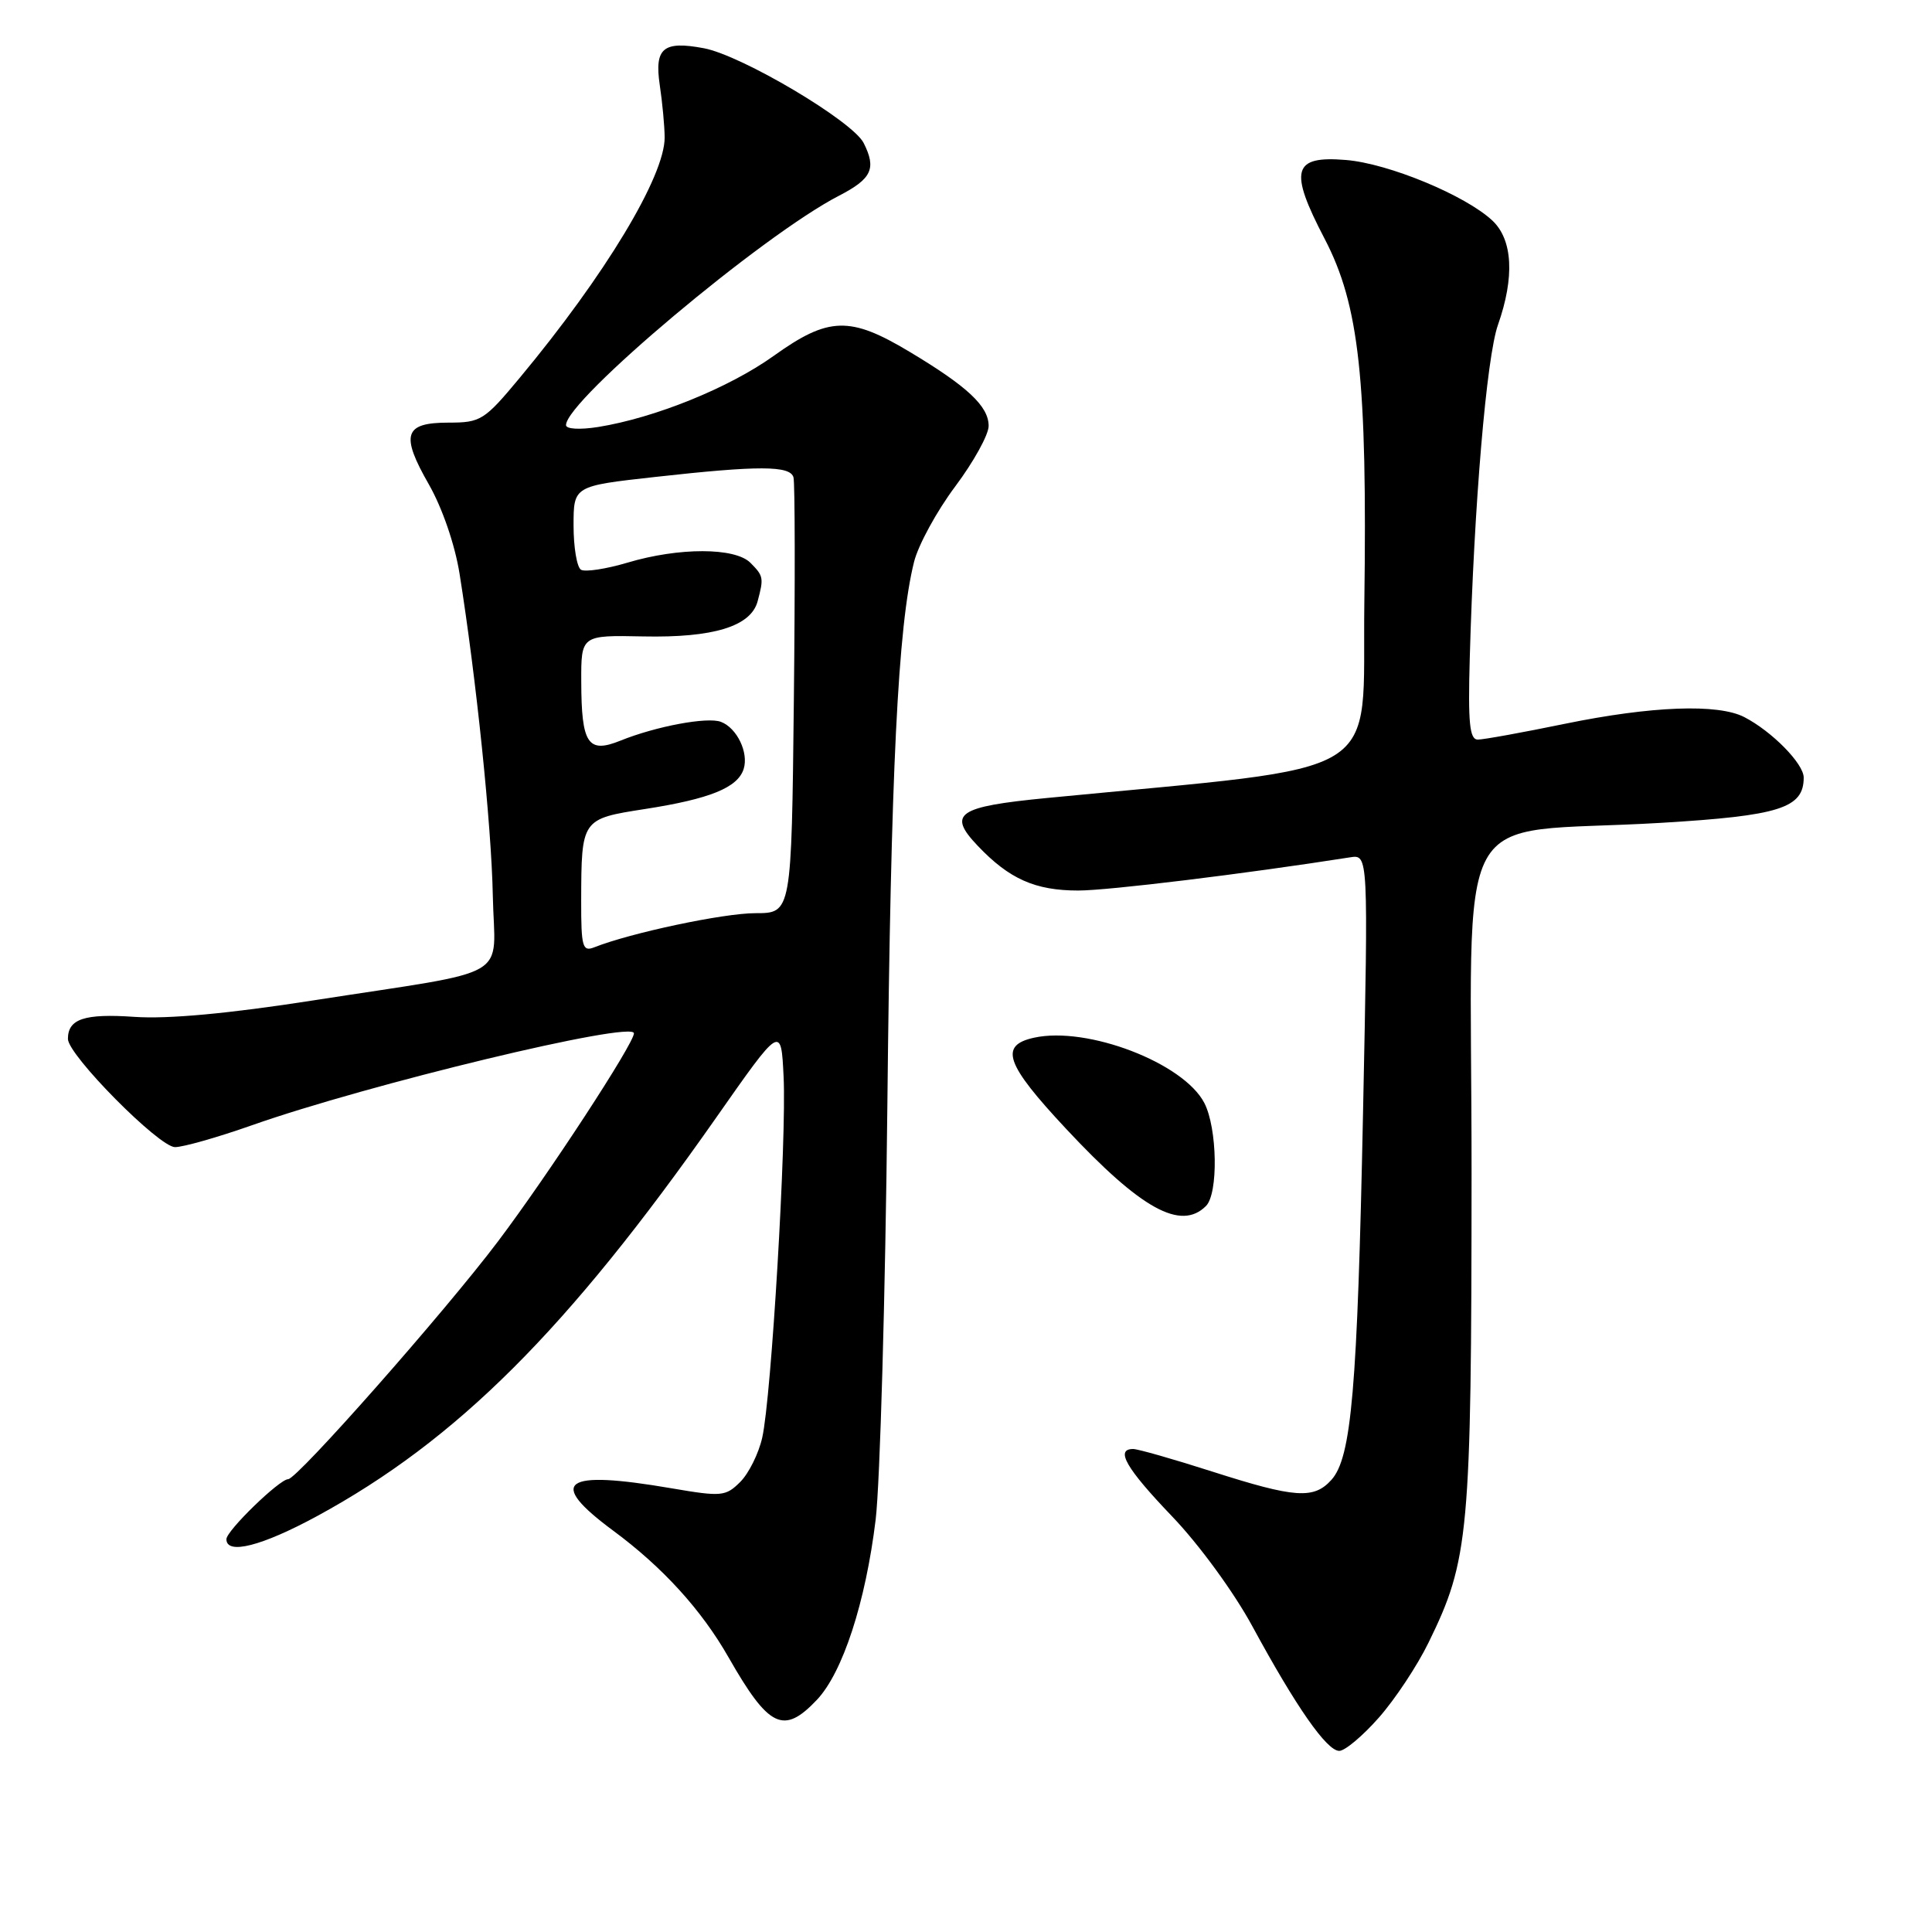 <?xml version="1.0" encoding="UTF-8" standalone="no"?>
<!DOCTYPE svg PUBLIC "-//W3C//DTD SVG 1.1//EN" "http://www.w3.org/Graphics/SVG/1.1/DTD/svg11.dtd" >
<svg xmlns="http://www.w3.org/2000/svg" xmlns:xlink="http://www.w3.org/1999/xlink" version="1.1" viewBox="0 0 256 256">
 <g >
 <path fill="currentColor"
d=" M 182.70 227.60 C 184.84 225.18 187.80 220.71 189.28 217.67 C 194.66 206.69 194.97 203.34 194.99 155.38 C 195.00 104.80 191.79 110.72 220.11 109.03 C 235.82 108.09 239.00 107.08 239.00 103.03 C 239.00 101.19 234.79 96.91 231.13 95.02 C 227.64 93.22 218.84 93.55 207.34 95.91 C 201.76 97.06 196.57 98.00 195.82 98.00 C 194.73 98.00 194.51 95.82 194.75 87.25 C 195.31 67.01 196.97 47.33 198.49 43.04 C 200.71 36.73 200.45 31.77 197.75 29.23 C 194.19 25.89 183.99 21.66 178.35 21.20 C 171.28 20.61 170.76 22.53 175.52 31.64 C 180.11 40.44 181.18 50.25 180.78 79.99 C 180.47 103.75 184.49 101.29 138.71 105.74 C 126.85 106.89 125.50 107.82 129.56 112.08 C 133.73 116.47 137.17 118.00 142.87 118.00 C 146.86 118.00 164.87 115.80 178.90 113.60 C 181.31 113.22 181.31 113.22 180.61 147.38 C 179.86 184.17 179.08 193.15 176.41 196.10 C 174.08 198.68 171.60 198.50 160.66 195.00 C 155.51 193.35 150.78 192.00 150.15 192.00 C 147.73 192.00 149.22 194.57 155.30 200.92 C 158.87 204.64 163.50 210.98 165.95 215.50 C 171.75 226.19 175.80 232.00 177.46 232.00 C 178.21 232.00 180.57 230.02 182.70 227.60 Z  M 108.23 225.25 C 111.66 221.64 114.70 212.31 116.03 201.35 C 116.61 196.48 117.31 171.80 117.58 146.50 C 118.04 102.07 118.98 82.98 121.12 74.44 C 121.68 72.21 124.13 67.72 126.57 64.46 C 129.01 61.20 131.00 57.60 131.00 56.44 C 131.00 53.83 128.20 51.21 120.50 46.60 C 112.61 41.87 109.78 41.96 102.54 47.14 C 96.61 51.39 86.78 55.37 79.25 56.58 C 76.83 56.96 75.00 56.86 75.00 56.33 C 75.00 53.04 101.01 31.18 111.16 25.94 C 115.52 23.69 116.15 22.34 114.44 18.95 C 112.98 16.05 98.28 7.33 93.26 6.39 C 87.88 5.38 86.70 6.37 87.42 11.26 C 87.77 13.59 88.06 16.71 88.07 18.20 C 88.10 23.33 80.19 36.45 68.87 50.06 C 64.18 55.70 63.70 56.00 59.43 56.00 C 53.54 56.00 53.04 57.58 56.84 64.21 C 58.61 67.32 60.28 72.18 60.89 76.00 C 63.10 89.83 65.12 109.36 65.30 118.68 C 65.53 130.05 68.42 128.37 41.50 132.56 C 30.28 134.31 22.23 135.05 17.81 134.74 C 11.19 134.28 9.00 135.01 9.00 137.66 C 9.00 139.80 21.08 152.00 23.19 152.00 C 24.28 152.00 28.84 150.70 33.33 149.12 C 48.78 143.67 84.00 135.19 84.00 136.92 C 84.00 138.28 72.64 155.67 65.98 164.50 C 58.97 173.80 39.38 196.00 38.18 196.00 C 37.03 196.01 30.00 202.83 30.00 203.95 C 30.00 206.06 34.68 204.87 42.00 200.90 C 60.52 190.84 75.19 176.21 94.85 148.16 C 103.50 135.81 103.50 135.81 103.83 142.66 C 104.24 150.90 102.21 185.15 101.00 190.49 C 100.53 192.59 99.22 195.23 98.09 196.36 C 96.15 198.29 95.62 198.34 89.00 197.21 C 74.56 194.73 72.41 196.28 81.25 202.82 C 87.80 207.66 92.95 213.31 96.55 219.63 C 101.88 228.96 103.83 229.89 108.23 225.25 Z  M 159.80 159.80 C 161.45 158.15 161.31 149.50 159.58 146.15 C 156.83 140.84 144.07 135.95 137.02 137.50 C 132.37 138.52 133.22 140.97 141.25 149.56 C 151.19 160.21 156.47 163.13 159.80 159.80 Z  M 77.01 119.36 C 77.04 108.52 77.04 108.51 85.46 107.20 C 94.08 105.86 97.75 104.37 98.54 101.89 C 99.22 99.72 97.65 96.46 95.53 95.65 C 93.74 94.96 86.91 96.24 82.21 98.14 C 77.90 99.88 77.04 98.58 77.02 90.33 C 77.00 84.16 77.00 84.16 85.25 84.33 C 94.54 84.52 99.50 83.00 100.39 79.67 C 101.22 76.57 101.17 76.32 99.43 74.57 C 97.39 72.53 89.97 72.52 83.16 74.55 C 80.30 75.40 77.52 75.82 76.98 75.49 C 76.44 75.15 76.00 72.52 76.00 69.64 C 76.00 64.40 76.00 64.40 86.80 63.20 C 100.54 61.67 104.70 61.68 105.14 63.25 C 105.34 63.94 105.36 77.21 105.19 92.75 C 104.88 121.00 104.88 121.00 100.10 121.00 C 95.88 121.00 83.61 123.60 78.75 125.52 C 77.19 126.14 77.00 125.49 77.01 119.36 Z "/>
</g>
</svg>